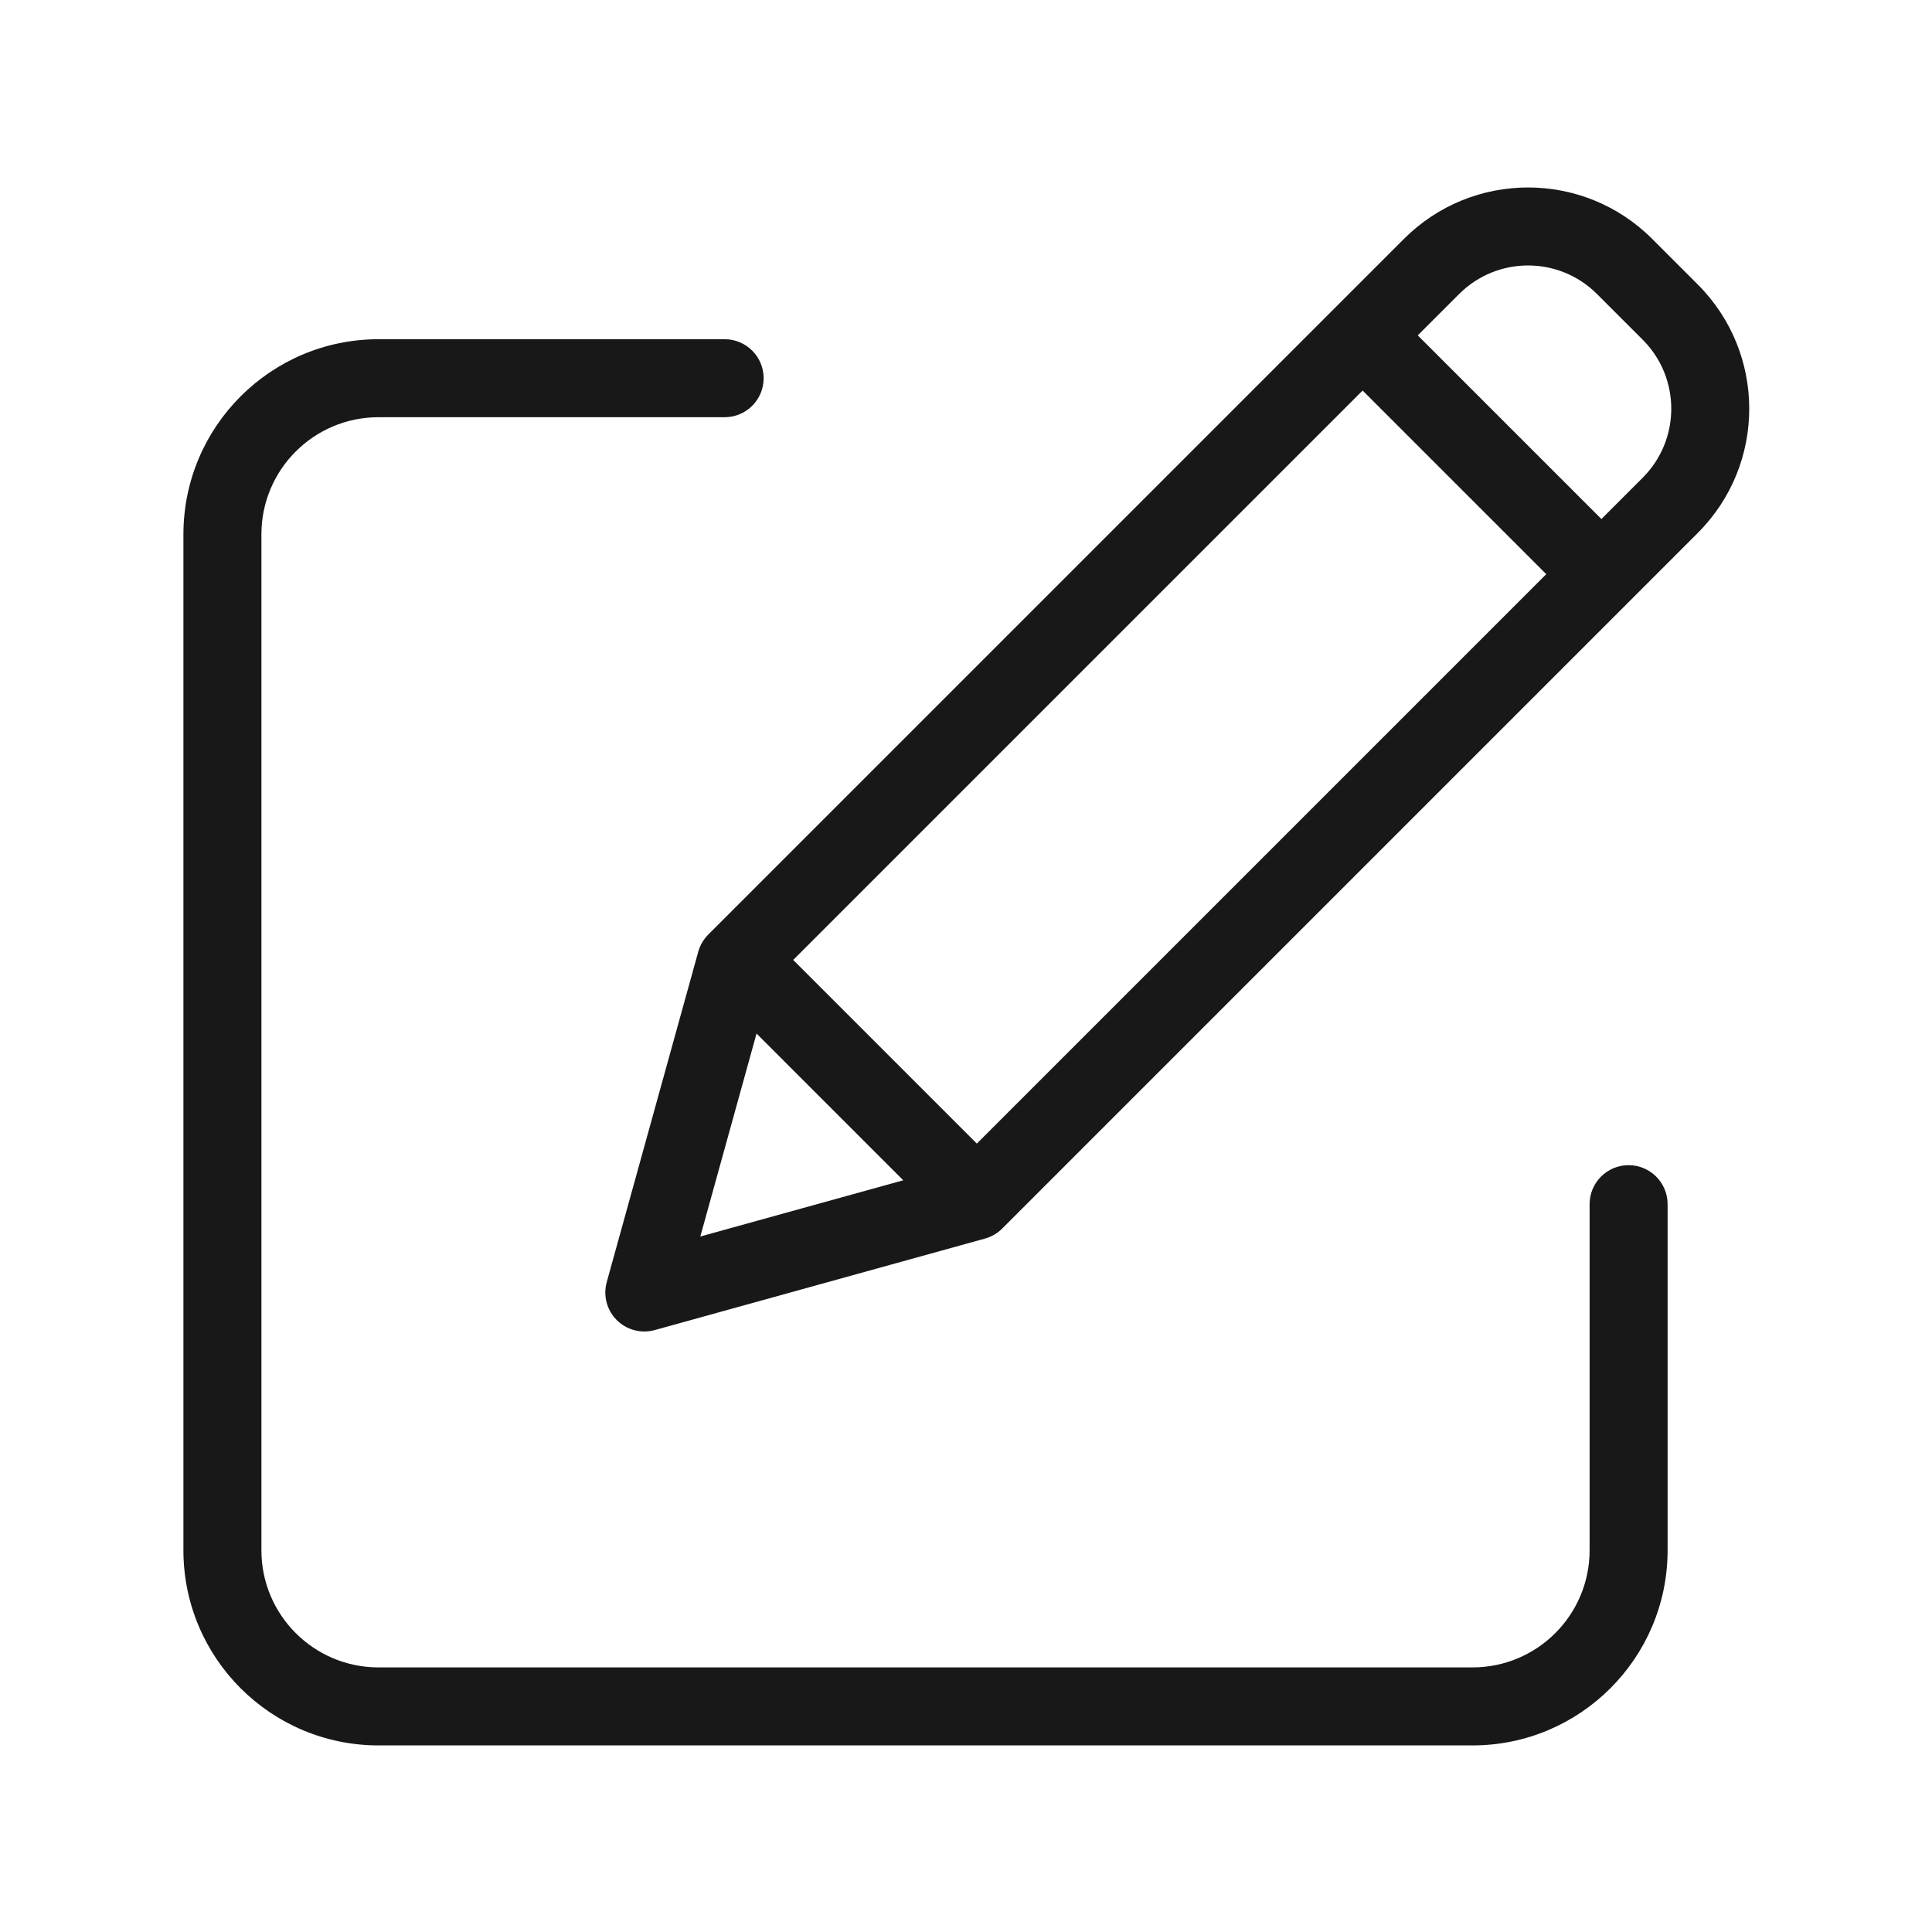 <?xml version="1.0" encoding="UTF-8" standalone="no"?>
<svg
   xmlns:dc="http://purl.org/dc/elements/1.1/"
   xmlns:cc="http://creativecommons.org/ns#"
   xmlns:rdf="http://www.w3.org/1999/02/22-rdf-syntax-ns#"
   xmlns:svg="http://www.w3.org/2000/svg"
   xmlns="http://www.w3.org/2000/svg"
   xmlns:sodipodi="http://sodipodi.sourceforge.net/DTD/sodipodi-0.dtd"
   xmlns:inkscape="http://www.inkscape.org/namespaces/inkscape"
   height="631.998"
   viewBox="0 -1 474.617 473.999"
   width="631.998"
   version="1.1"
   id="svg3135"
   sodipodi:docname="edit_hover.svg"
   inkscape:version="0.92.4 (5da689c313, 2019-01-14)"
   inkscape:export-filename="/home/zahalka/sw/tetris/tetris_app/ui/static/ui/edit.png"
   inkscape:export-xdpi="101.6"
   inkscape:export-ydpi="101.6">
  <defs
     id="defs3139" />
  <sodipodi:namedview
     pagecolor="#ffffff"
     bordercolor="#666666"
     borderopacity="1"
     objecttolerance="10"
     gridtolerance="10"
     guidetolerance="10"
     inkscape:pageopacity="1"
     inkscape:pageshadow="2"
     inkscape:window-width="2490"
     inkscape:window-height="1376"
     id="namedview3137"
     showgrid="false"
     units="px"
     inkscape:zoom="0.44139651"
     inkscape:cx="267.33333"
     inkscape:cy="267.33333"
     inkscape:window-x="70"
     inkscape:window-y="27"
     inkscape:window-maximized="1"
     inkscape:current-layer="svg3135" />
  <g
     id="g3688"
     transform="matrix(0.958,0,0,0.958,45.059,-25.528)"
     style="stroke-width:1.044;fill:#181818;fill-opacity:1">
    <path
       inkscape:connector-curvature="0"
       id="path3131"
       d="m 370.59,324.067 c -5.523,0 -10,4.477 -10,10 v 88.789 c -0.019,16.562 -13.438,29.984 -30,30 H 50 c -16.562,-0.016 -29.98,-13.438 -30,-30 V 162.266 c 0.02,-16.559 13.438,-29.98 30,-30 h 88.789 c 5.523,0 10,-4.477 10,-10 0,-5.52 -4.477,-10 -10,-10 H 50 c -27.602,0.031 -49.969,22.398 -50,50 v 260.594 c 0.031,27.602 22.398,49.969 50,50 h 280.59 c 27.602,-0.031 49.969,-22.398 50,-50 v -88.793 c 0,-5.523 -4.477,-10 -10,-10 z m 0,0"
       style="stroke-width:1.044;fill:#181818;fill-opacity:1" />
    <path
       inkscape:connector-curvature="0"
       id="path3133"
       d="m 376.629,86.535 c -17.574,-17.574 -46.066,-17.574 -63.641,0 L 134.582,264.942 c -1.223,1.223 -2.105,2.738 -2.566,4.402 l -23.461,84.699 c -0.965,3.473 0.016,7.191 2.562,9.742 2.551,2.547 6.27,3.527 9.742,2.566 l 84.699,-23.465 c 1.664,-0.461 3.18,-1.344 4.402,-2.566 L 388.363,161.91 c 17.547,-17.586 17.547,-46.055 0,-63.641 z M 156.371,271.442 302.383,125.426 349.473,172.516 203.457,318.532 Z m -9.406,18.875 37.621,37.625 -52.039,14.418 z m 227.258,-142.547 -10.605,10.605 -47.094,-47.094 10.609,-10.605 c 9.762,-9.762 25.59,-9.762 35.352,0 l 11.738,11.734 c 9.746,9.773 9.746,25.59 0,35.359 z m 0,0"
       style="stroke-width:1.044;fill:#181818;fill-opacity:1" />
  </g>
</svg>
